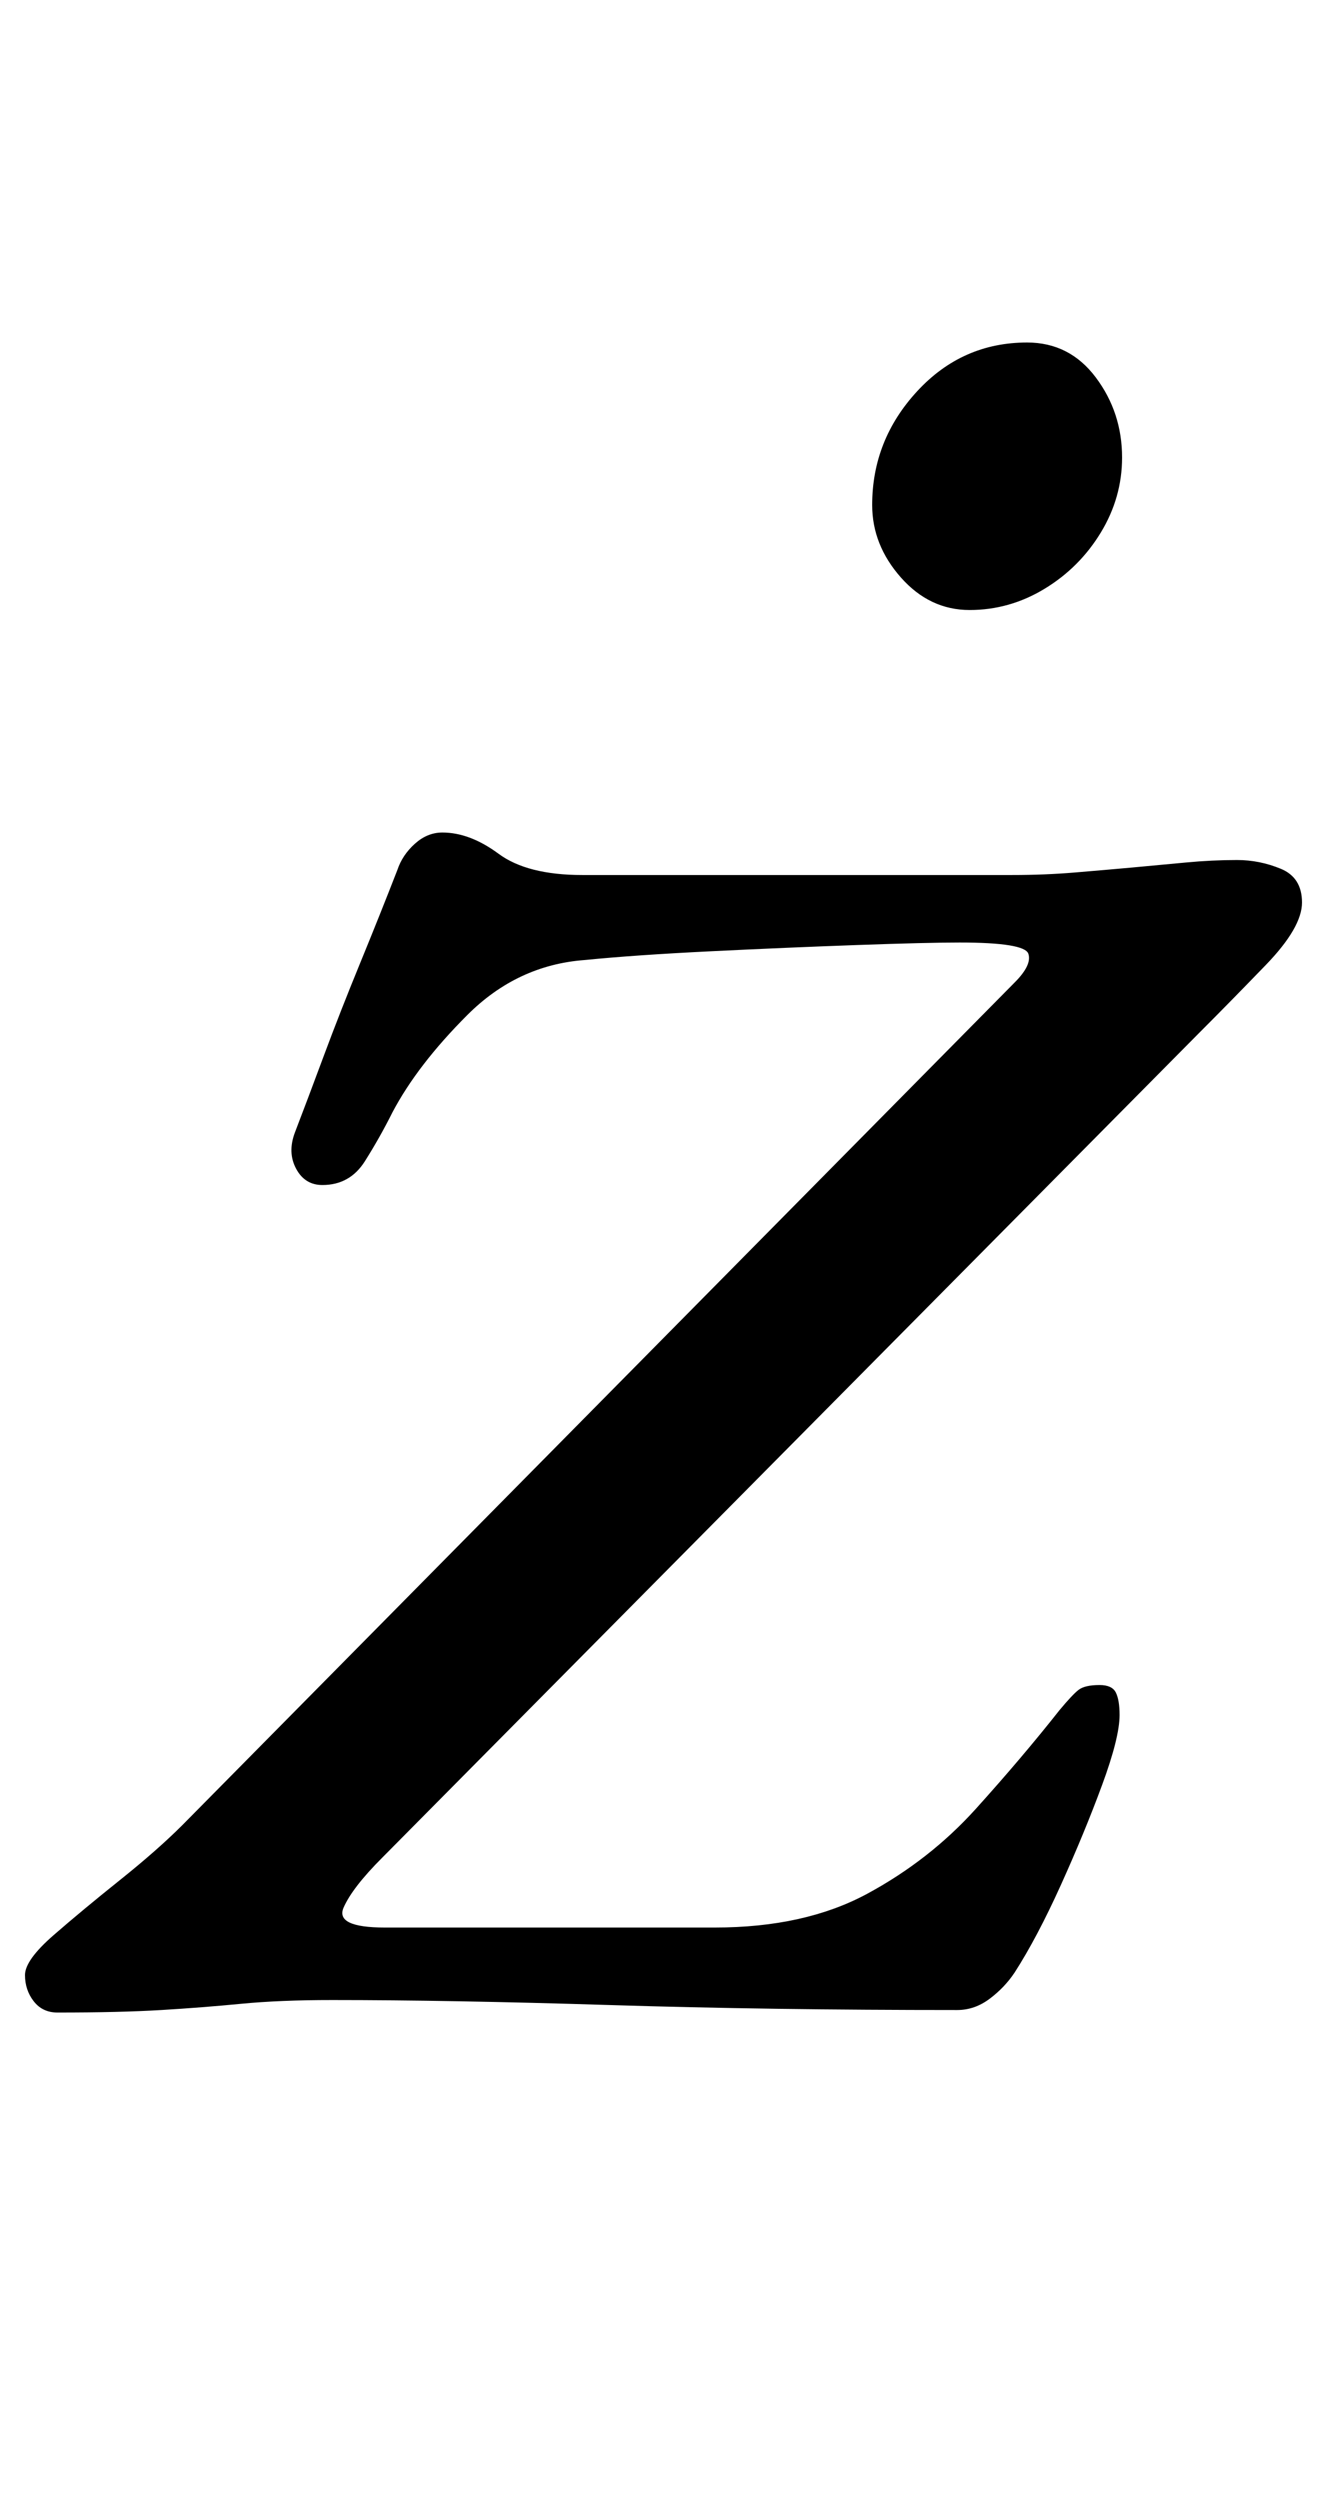 <?xml version="1.0" standalone="no"?>
<!DOCTYPE svg PUBLIC "-//W3C//DTD SVG 1.1//EN" "http://www.w3.org/Graphics/SVG/1.1/DTD/svg11.dtd" >
<svg xmlns="http://www.w3.org/2000/svg" xmlns:xlink="http://www.w3.org/1999/xlink" version="1.1" viewBox="-29 0 531 1000">
  <g transform="matrix(1 0 0 -1 0 800)">
   <path fill="currentColor"
d="M-6 -5q-6 0 -9.5 4.5t-3.5 10.5t11.5 16t26.5 22t25 22l333 337q7 7 5.5 11.5t-27.5 4.5q-13 0 -41 -1t-58.5 -2.5t-50.5 -3.5q-27 -2 -47 -22t-30 -39q-5 -10 -11 -19.5t-17 -9.5q-7 0 -10.5 6.5t-0.5 14.5q5 13 11.5 30.5t14.5 37t15 37.5q2 6 7 10.5t11 4.5
q11 0 22.5 -8.5t33.5 -8.5h86h86q13 0 25 1t23 2t21.5 2t20.5 1q9 0 17.5 -3.5t8.5 -13.5t-14.5 -25t-26.5 -27l-327 -330q-12 -12 -15.5 -20t16.5 -8h132q36 0 61 13.5t43.5 34t33.5 39.5q5 6 7.5 8t8.5 2q5 0 6.5 -3t1.5 -9q0 -9 -7 -28t-16.5 -40t-18.5 -35
q-4 -6 -10 -10.5t-13 -4.5q-37 0 -72 0.5t-67 1.5t-60 1.5t-51 0.5q-21 0 -36.5 -1.5t-32 -2.5t-41.5 -1zM359 556q-16 0 -27.5 13t-11.5 29q0 26 18 45.5t44 19.5q17 0 27.5 -14t10.5 -32q0 -16 -8.5 -30t-22.5 -22.5t-30 -8.5z" />
  </g>

</svg>

